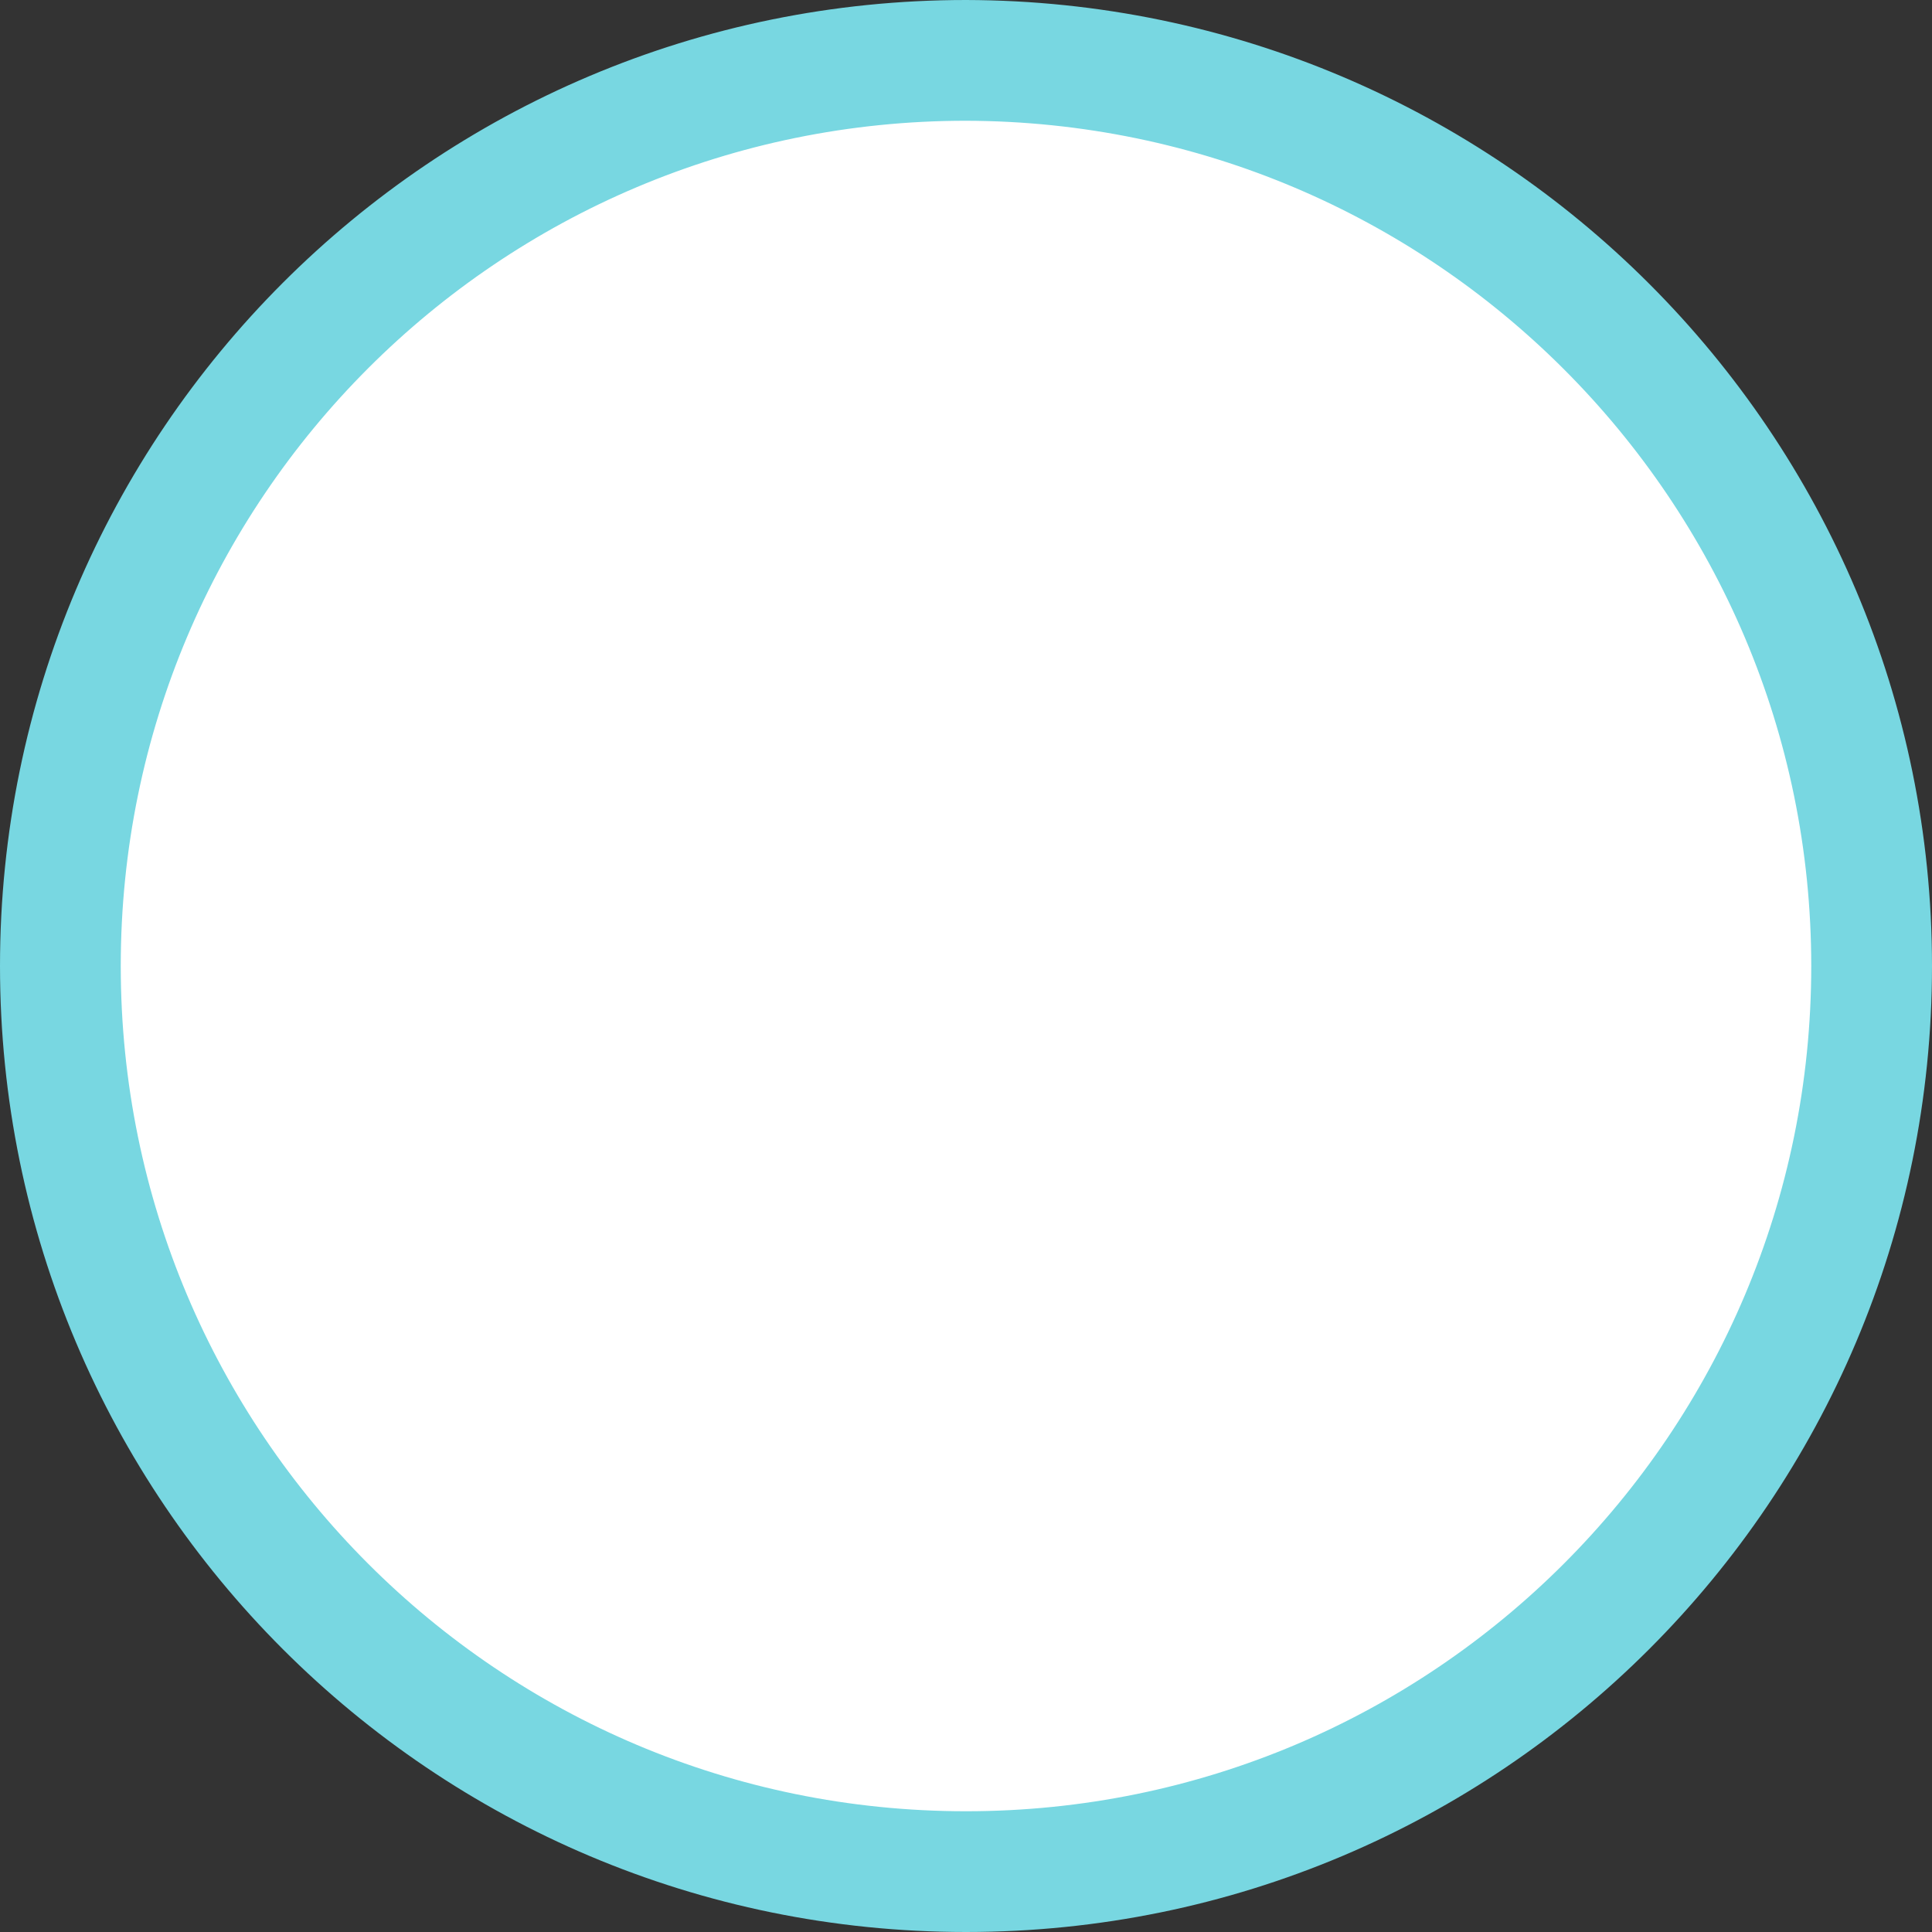 <svg width="32" height="32" viewBox="0 0 32 32" fill="none" xmlns="http://www.w3.org/2000/svg">
<rect x="0" y="0" width="32" height="32" fill="#333333" stroke="none"/>
<path d="M31 16C31 24.289 24.289 31 16 31C7.711 31 1 24.289 1 16C1 7.711 7.71 1.001 15.999 1C24.291 1.02 31 7.733 31 16Z" fill="white" stroke="#78D7E1" stroke-width="2"/>
</svg>
